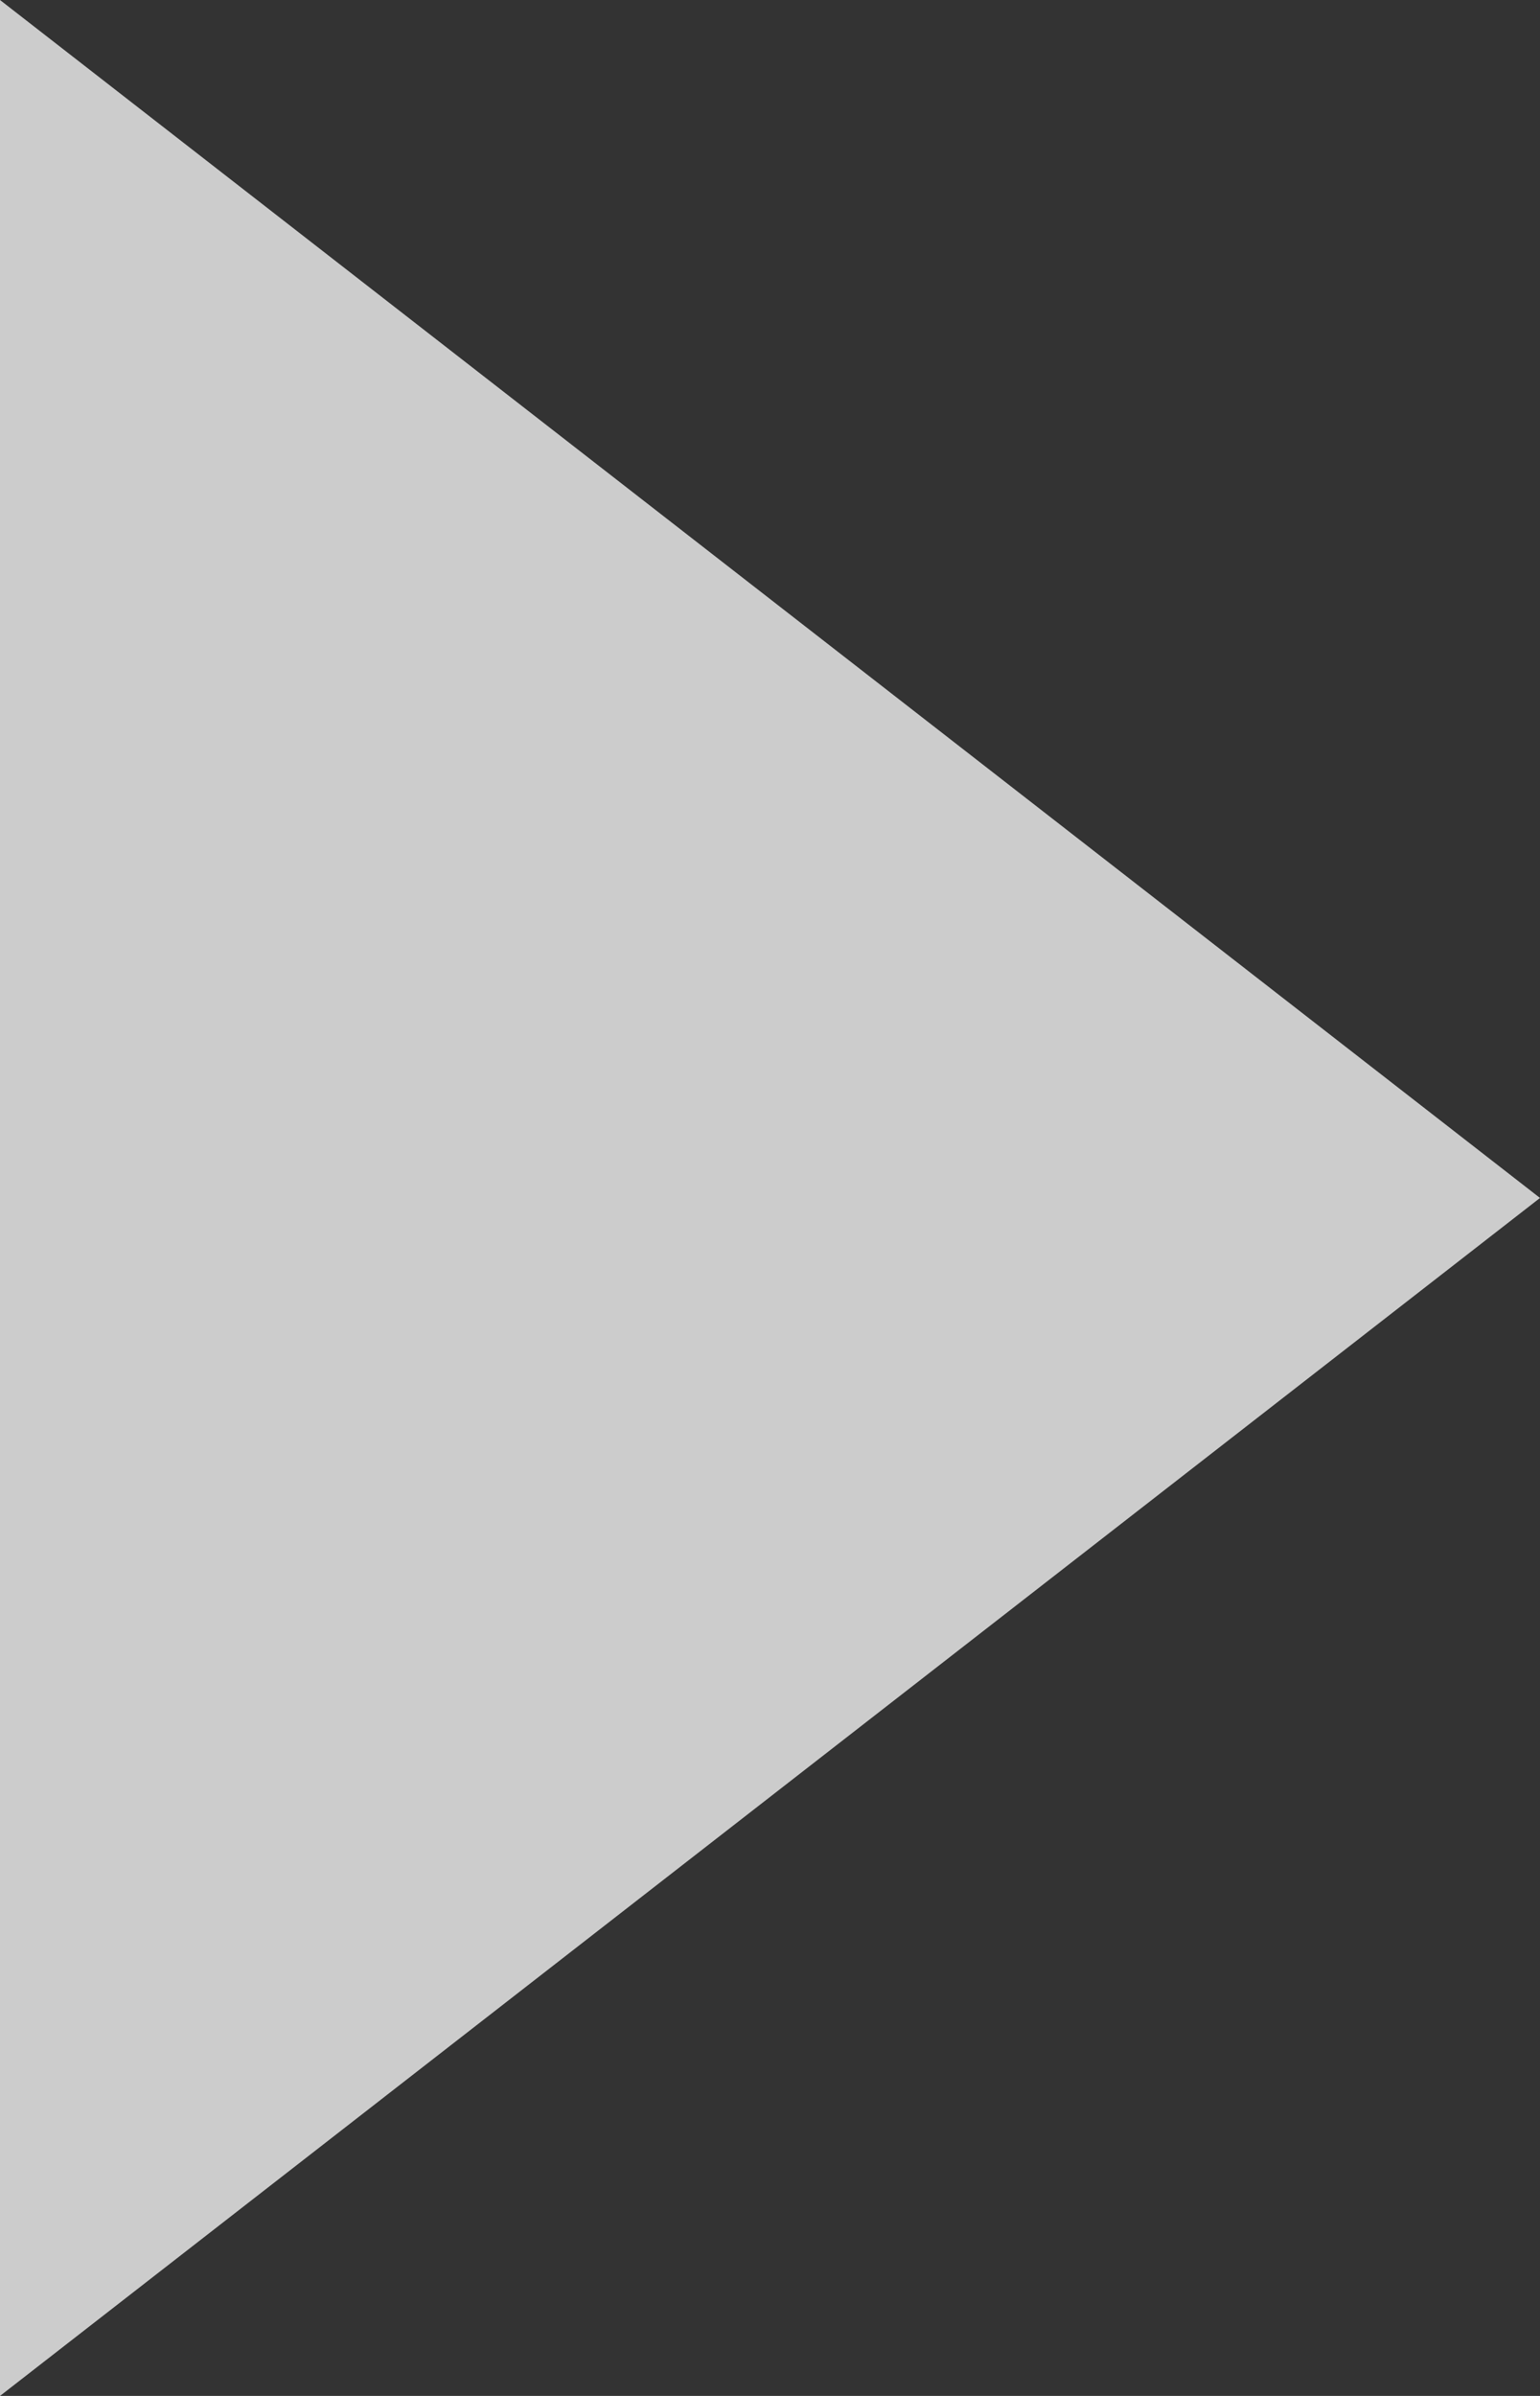 <svg width="18" height="28" viewBox="0 0 18 28" fill="none" xmlns="http://www.w3.org/2000/svg">
<rect x="0" y="0" width="18" height="28" fill="#333333" stroke="none"/>
<path d="M18 14L2.24125e-06 28L1.90735e-06 2.14648e-07L18 14Z" fill="white" fill-opacity="0.75"/>
</svg>

